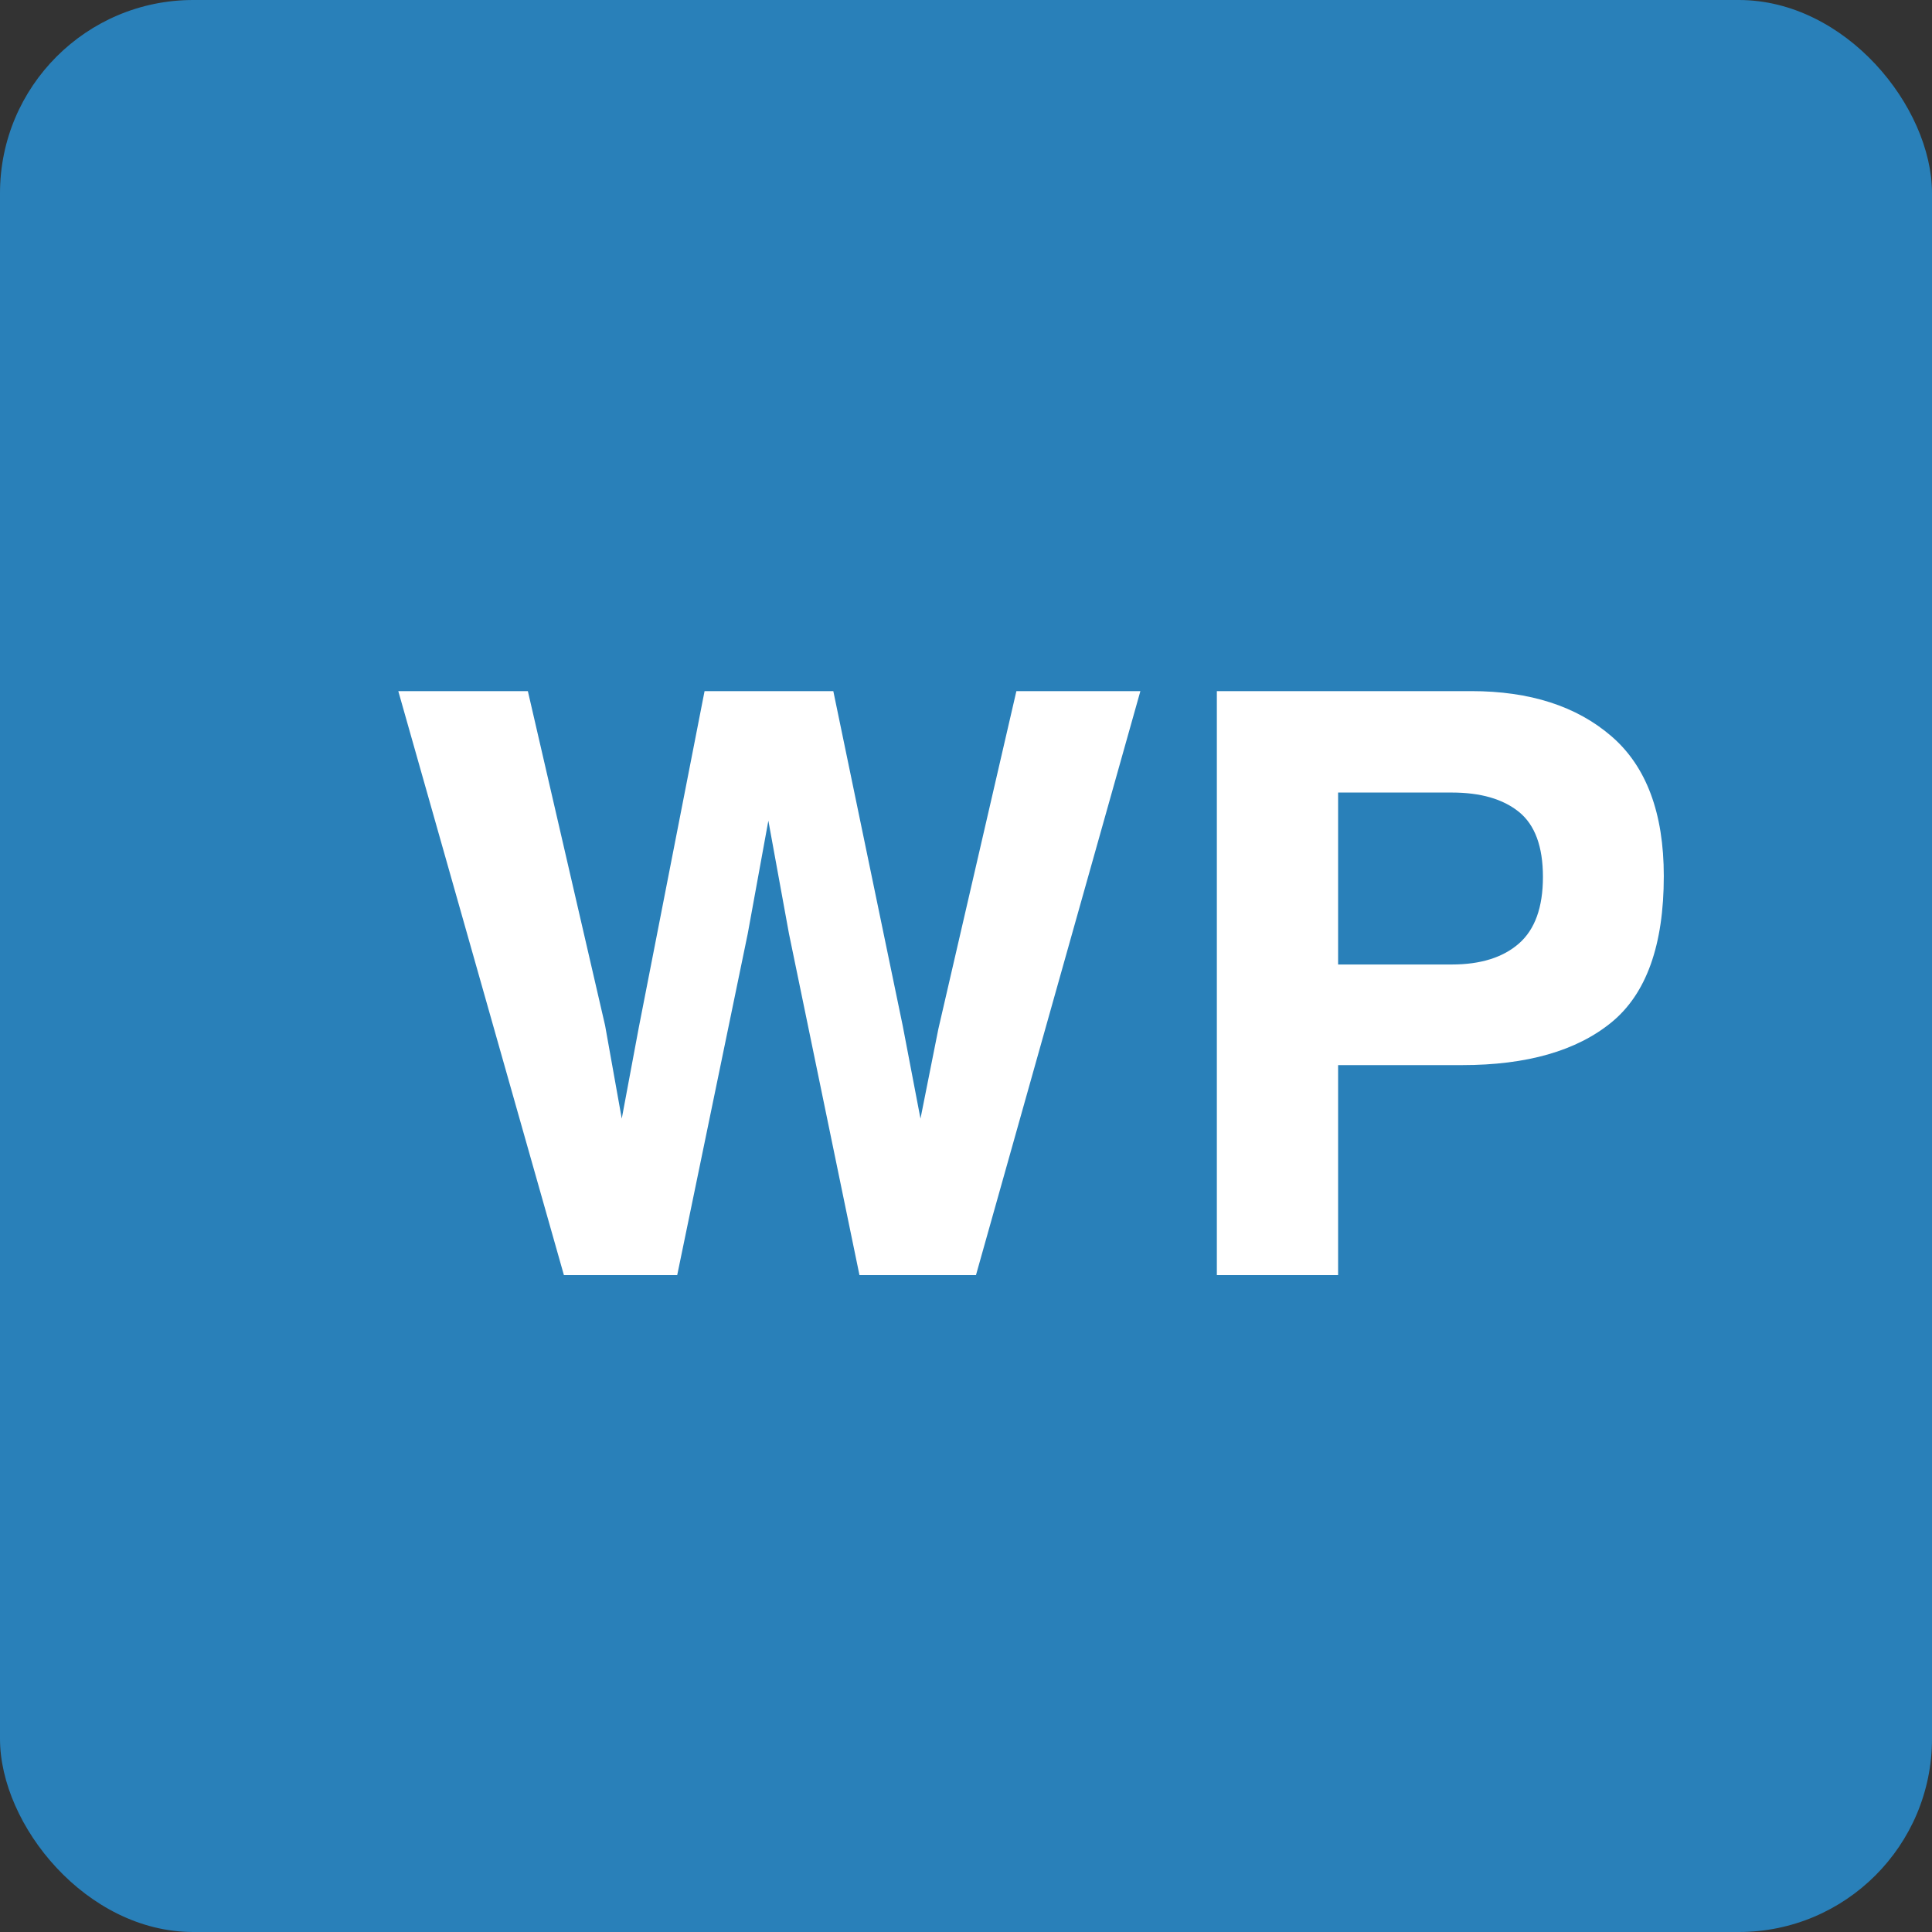 <?xml version="1.0" encoding="UTF-8"?>
<svg width="50px" height="50px" viewBox="0 0 50 50" version="1.1" xmlns="http://www.w3.org/2000/svg" xmlns:xlink="http://www.w3.org/1999/xlink">
    <rect x="0" y="0" width="50" height="50" fill="#333333" stroke="none"/>
    <!-- Generator: Sketch 43.1 (39012) - http://www.bohemiancoding.com/sketch -->
    <title>Artboard Copy 15</title>
    <desc>Created with Sketch.</desc>
    <defs></defs>
    <g id="Page-1" stroke="none" stroke-width="1" fill="none" fill-rule="evenodd">
        <g id="Artboard-Copy-15">
            <rect id="Rectangle-Copy-6" fill="#2980B9" x="0" y="0" width="50" height="50" rx="5"></rect>
            <path d="M13.661,17.886 L15.66,26.54 L16.091,28.95 L16.532,26.591 L18.234,17.886 L21.566,17.886 L23.361,26.54 L23.822,28.95 L24.284,26.632 L26.304,17.886 L29.513,17.886 L25.258,33 L22.243,33 L20.418,24.161 L19.885,21.239 L19.352,24.161 L17.526,33 L14.594,33 L10.308,17.886 L13.661,17.886 Z M39.311,21.013 C38.897,20.678 38.318,20.511 37.573,20.511 L34.63,20.511 L34.63,24.961 L37.573,24.961 C38.318,24.961 38.897,24.78 39.311,24.417 C39.724,24.055 39.931,23.481 39.931,22.695 C39.931,21.909 39.724,21.348 39.311,21.013 Z M41.705,26.458 C40.803,27.196 39.514,27.565 37.839,27.565 L34.63,27.565 L34.63,33 L31.492,33 L31.492,17.886 L38.075,17.886 C39.593,17.886 40.803,18.275 41.705,19.055 C42.607,19.834 43.059,21.041 43.059,22.674 C43.059,24.459 42.607,25.72 41.705,26.458 Z" id="WP" fill="#FFFFFF"></path>
        </g>
    </g>
</svg>